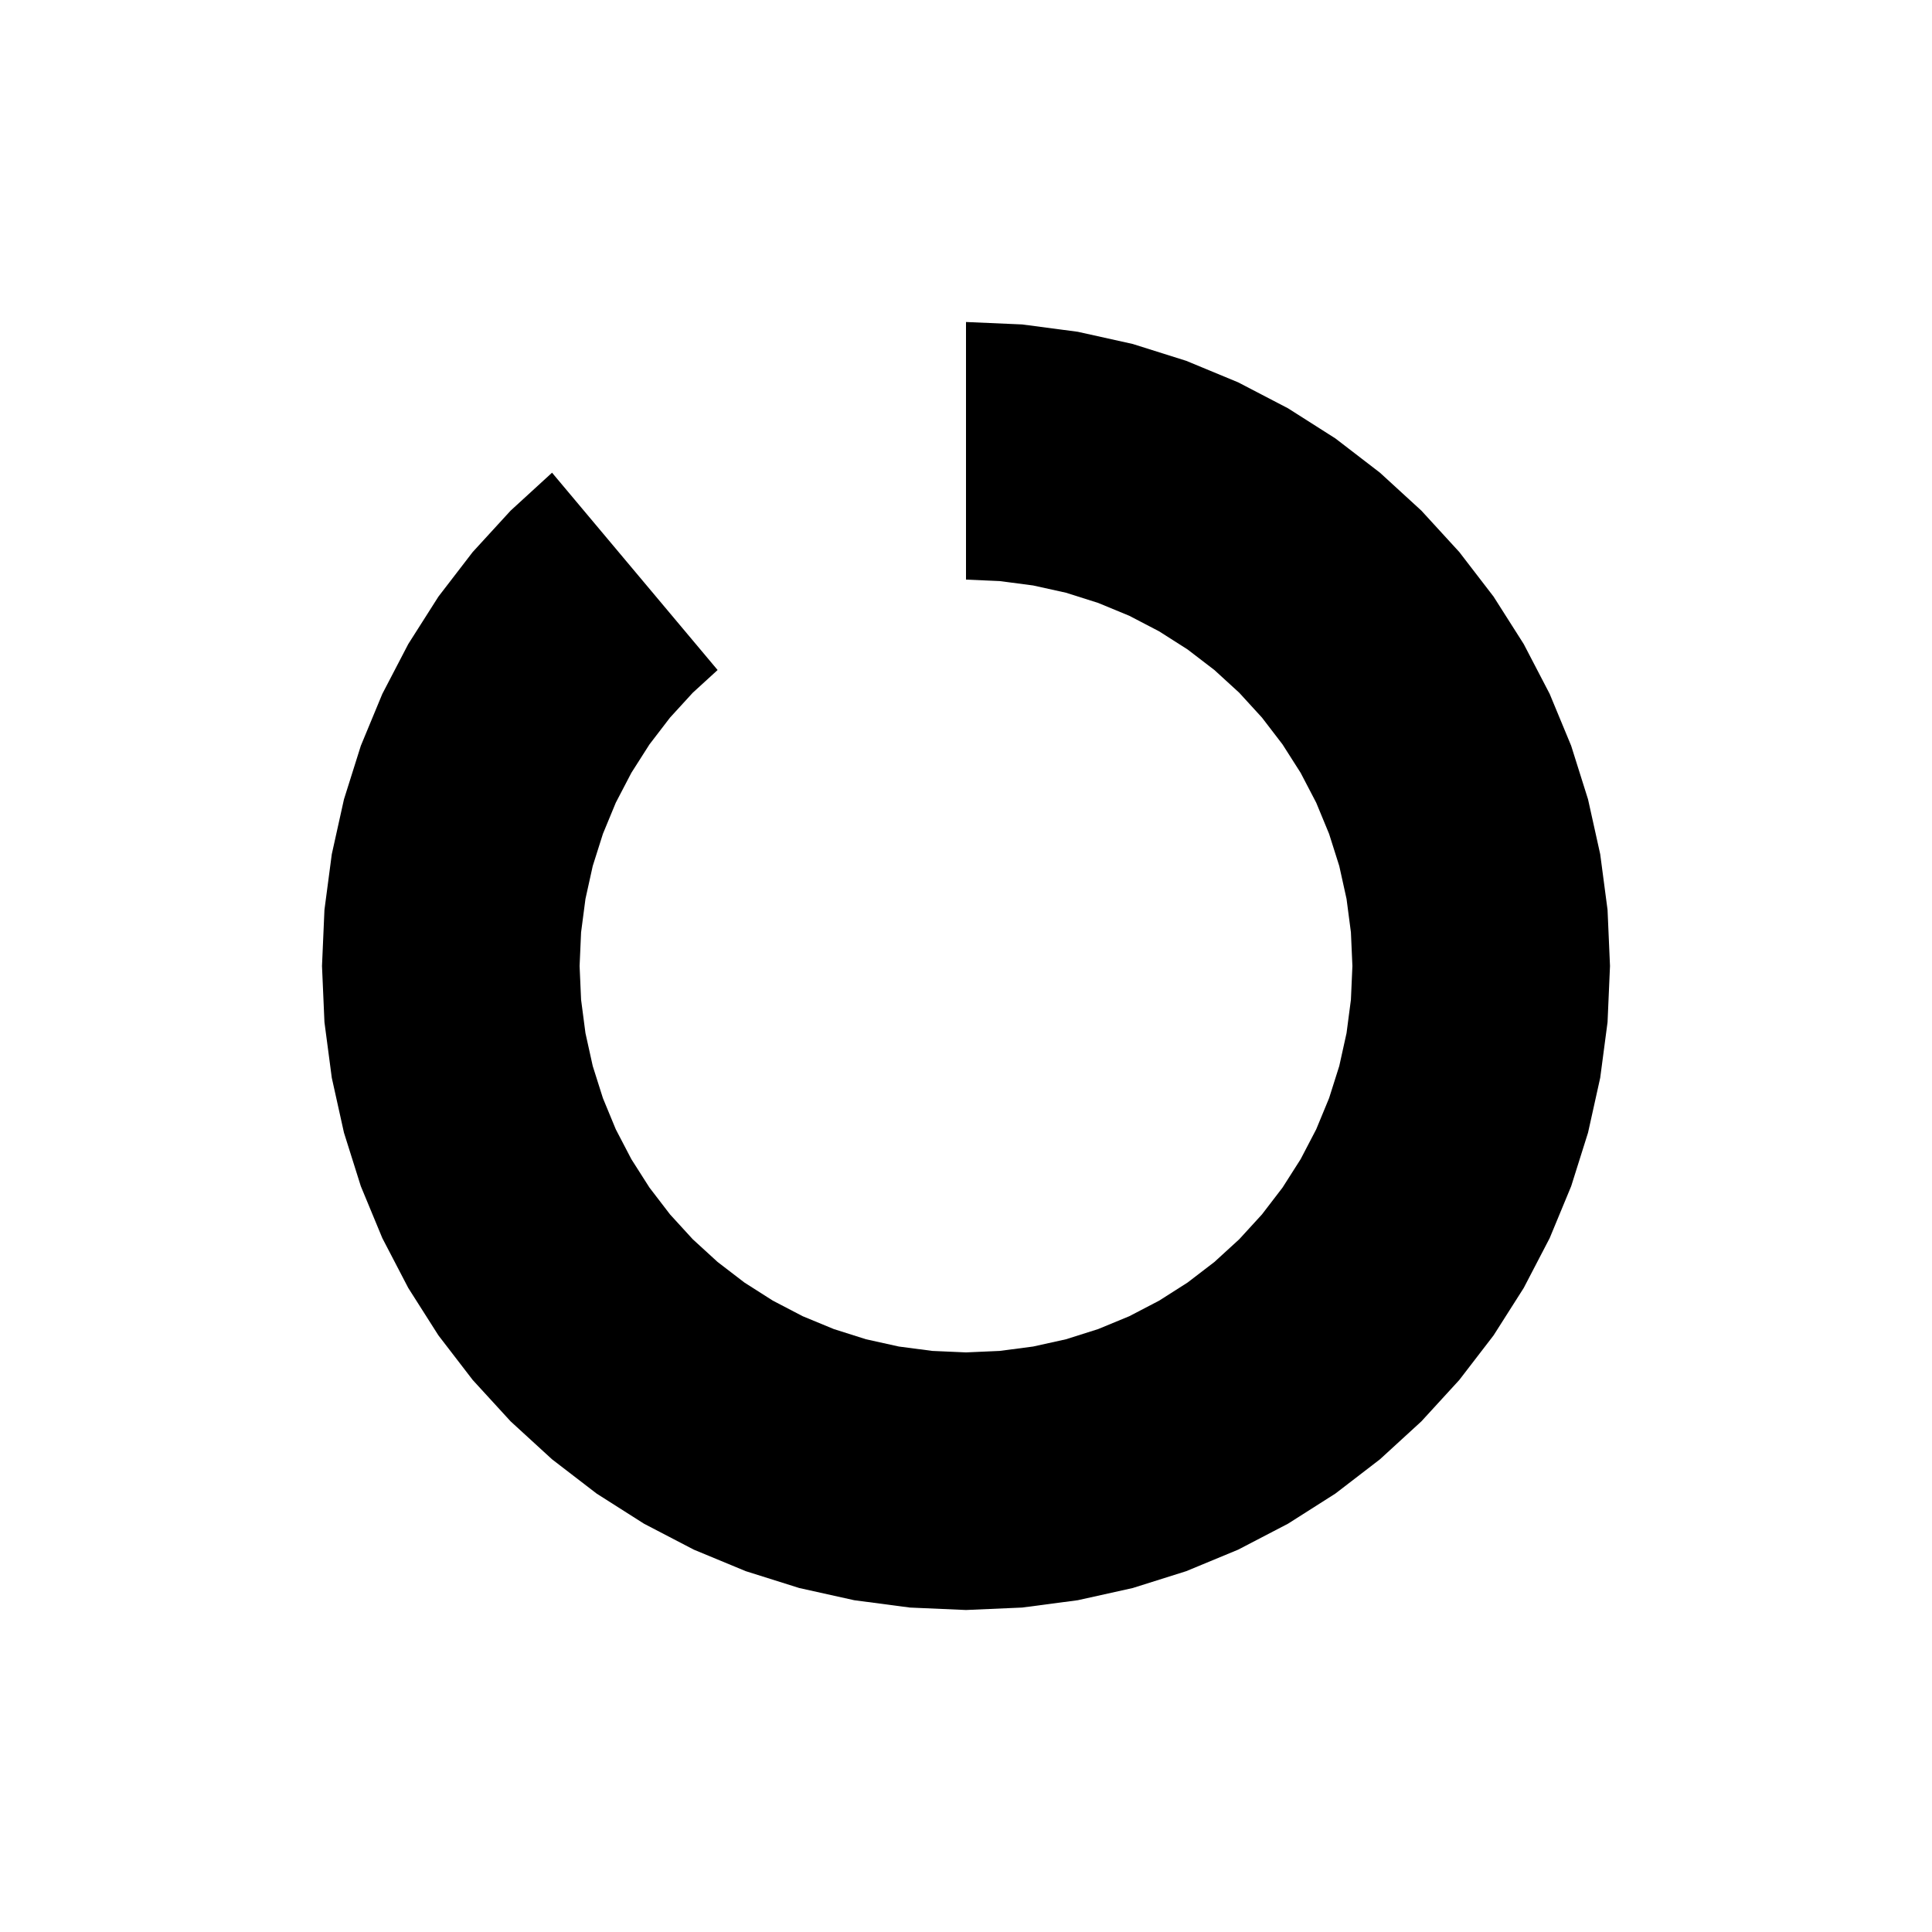 <svg  height="30" width="30"><path  d=" M 8.572 7.34 L 7.929 7.929 L 7.34 8.572 L 6.808 9.264 L 6.34 10 L 5.937 10.774 L 5.603 11.58 L 5.341 12.412 L 5.152 13.264 L 5.038 14.128 L 5 15 L 5.038 15.872 L 5.152 16.736 L 5.341 17.588 L 5.603 18.42 L 5.937 19.226 L 6.34 20 L 6.808 20.736 L 7.34 21.428 L 7.929 22.071 L 8.572 22.66 L 9.264 23.192 L 10 23.66 L 10.774 24.063 L 11.58 24.397 L 12.412 24.659 L 13.264 24.848 L 14.128 24.962 L 15 25 L 15.872 24.962 L 16.736 24.848 L 17.588 24.659 L 18.42 24.397 L 19.226 24.063 L 20 23.66 L 20.736 23.192 L 21.428 22.66 L 22.071 22.071 L 22.66 21.428 L 23.192 20.736 L 23.66 20 L 24.063 19.226 L 24.397 18.42 L 24.659 17.588 L 24.848 16.736 L 24.962 15.872 L 25 15 L 24.962 14.128 L 24.848 13.264 L 24.659 12.412 L 24.397 11.58 L 24.063 10.774 L 23.66 10 L 23.192 9.264 L 22.66 8.572 L 22.071 7.929 L 21.428 7.34 L 20.736 6.808 L 20 6.34 L 19.226 5.937 L 18.42 5.603 L 17.588 5.341 L 16.736 5.152 L 15.872 5.038 L 15 5 L 15 9 L 15.523 9.023 L 16.042 9.091 L 16.553 9.204 L 17.052 9.362 L 17.536 9.562 L 18 9.804 L 18.441 10.085 L 18.857 10.404 L 19.243 10.757 L 19.596 11.143 L 19.915 11.559 L 20.196 12 L 20.438 12.464 L 20.638 12.948 L 20.796 13.447 L 20.909 13.958 L 20.977 14.477 L 21 15 L 20.977 15.523 L 20.909 16.042 L 20.796 16.553 L 20.638 17.052 L 20.438 17.536 L 20.196 18 L 19.915 18.441 L 19.596 18.857 L 19.243 19.243 L 18.857 19.596 L 18.441 19.915 L 18 20.196 L 17.536 20.438 L 17.052 20.638 L 16.553 20.796 L 16.042 20.909 L 15.523 20.977 L 15 21 L 14.477 20.977 L 13.958 20.909 L 13.447 20.796 L 12.948 20.638 L 12.464 20.438 L 12 20.196 L 11.559 19.915 L 11.143 19.596 L 10.757 19.243 L 10.404 18.857 L 10.085 18.441 L 9.804 18 L 9.562 17.536 L 9.362 17.052 L 9.204 16.553 L 9.091 16.042 L 9.023 15.523 L 9 15 L 9.023 14.477 L 9.091 13.958 L 9.204 13.447 L 9.362 12.948 L 9.562 12.464 L 9.804 12 L 10.085 11.559 L 10.404 11.143 L 10.757 10.757 L 11.143 10.404,L 8.572 7.34" ></path></svg>